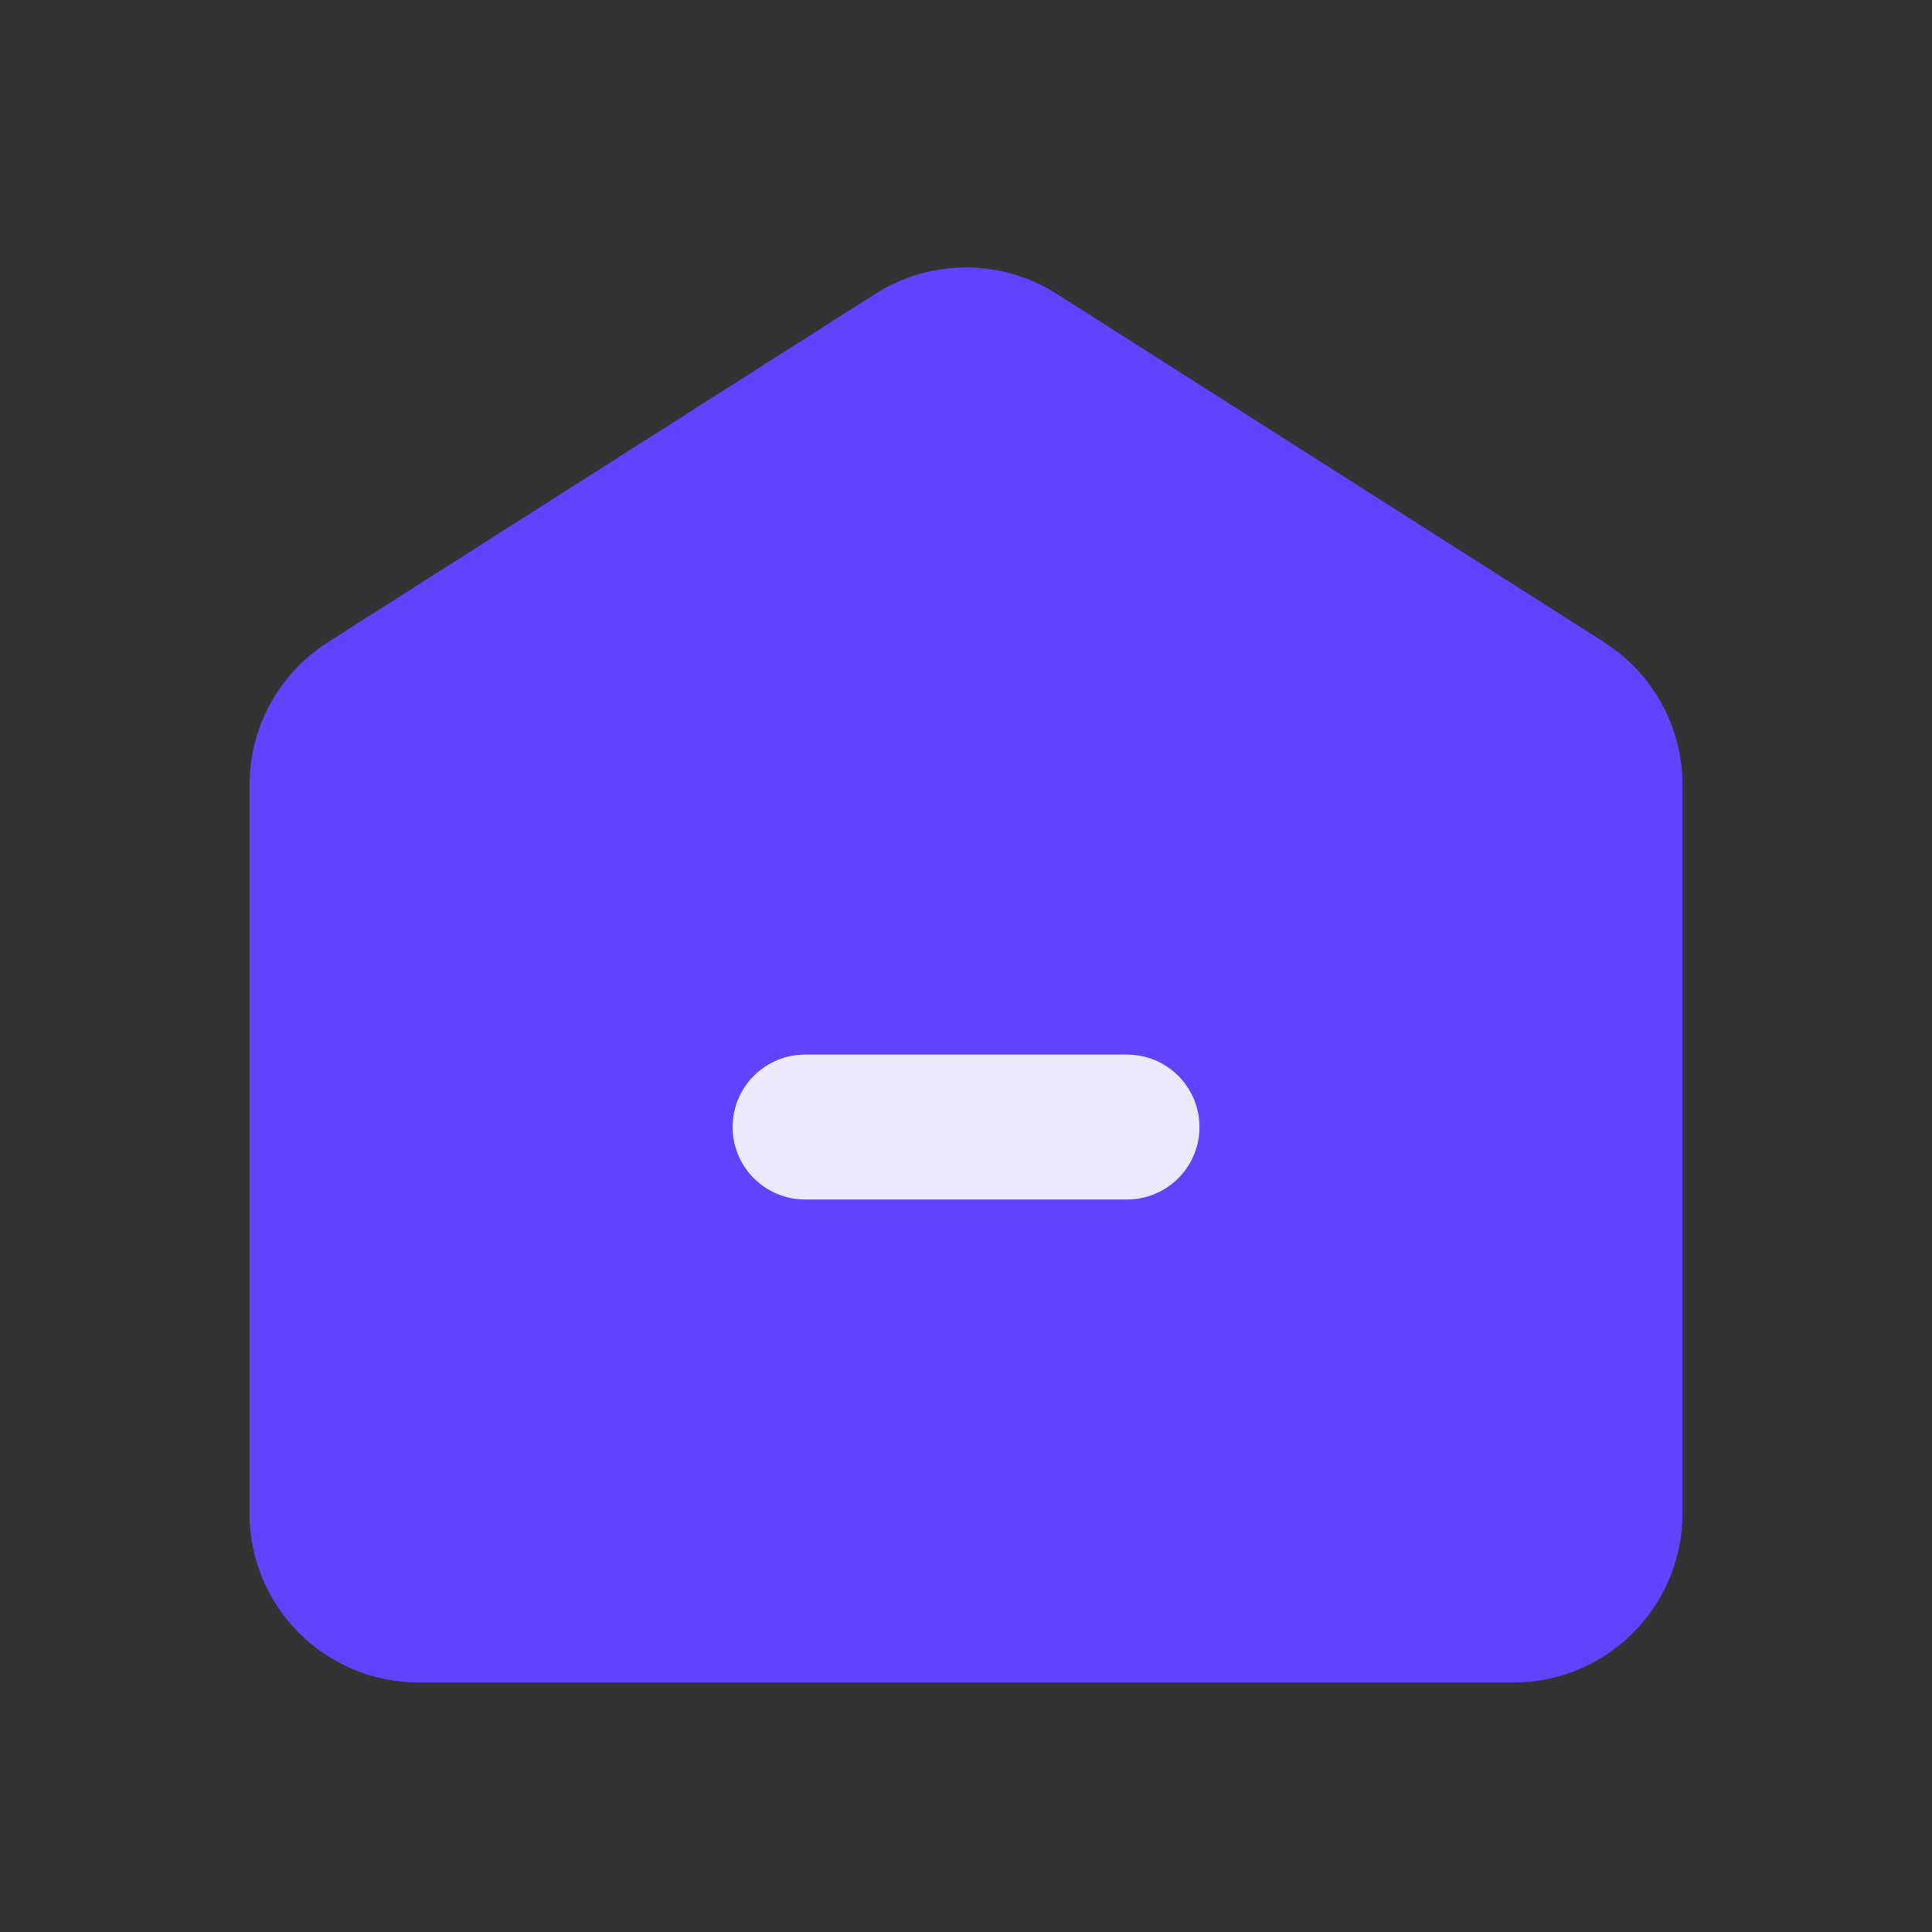 <svg width="20" height="20" viewBox="0 0 20 20" fill="none" xmlns="http://www.w3.org/2000/svg">
<rect x="0" y="0" width="20" height="20" fill="#333333" stroke="none"/>
<path d="M3.797 7.281L9.463 3.675C9.791 3.467 10.21 3.467 10.537 3.675L16.204 7.281C16.492 7.465 16.667 7.783 16.667 8.125V15.667C16.667 16.219 16.219 16.667 15.667 16.667H4.333C3.781 16.667 3.333 16.219 3.333 15.667V8.125C3.333 7.783 3.508 7.465 3.797 7.281Z" fill="#5F43FF" stroke="#5F43FF" stroke-width="1.5" stroke-linecap="round" stroke-linejoin="round"/>
<path d="M8.334 11.667H11.667" stroke="#EBE9FB" stroke-width="1.5" stroke-linecap="round"/>
</svg>
